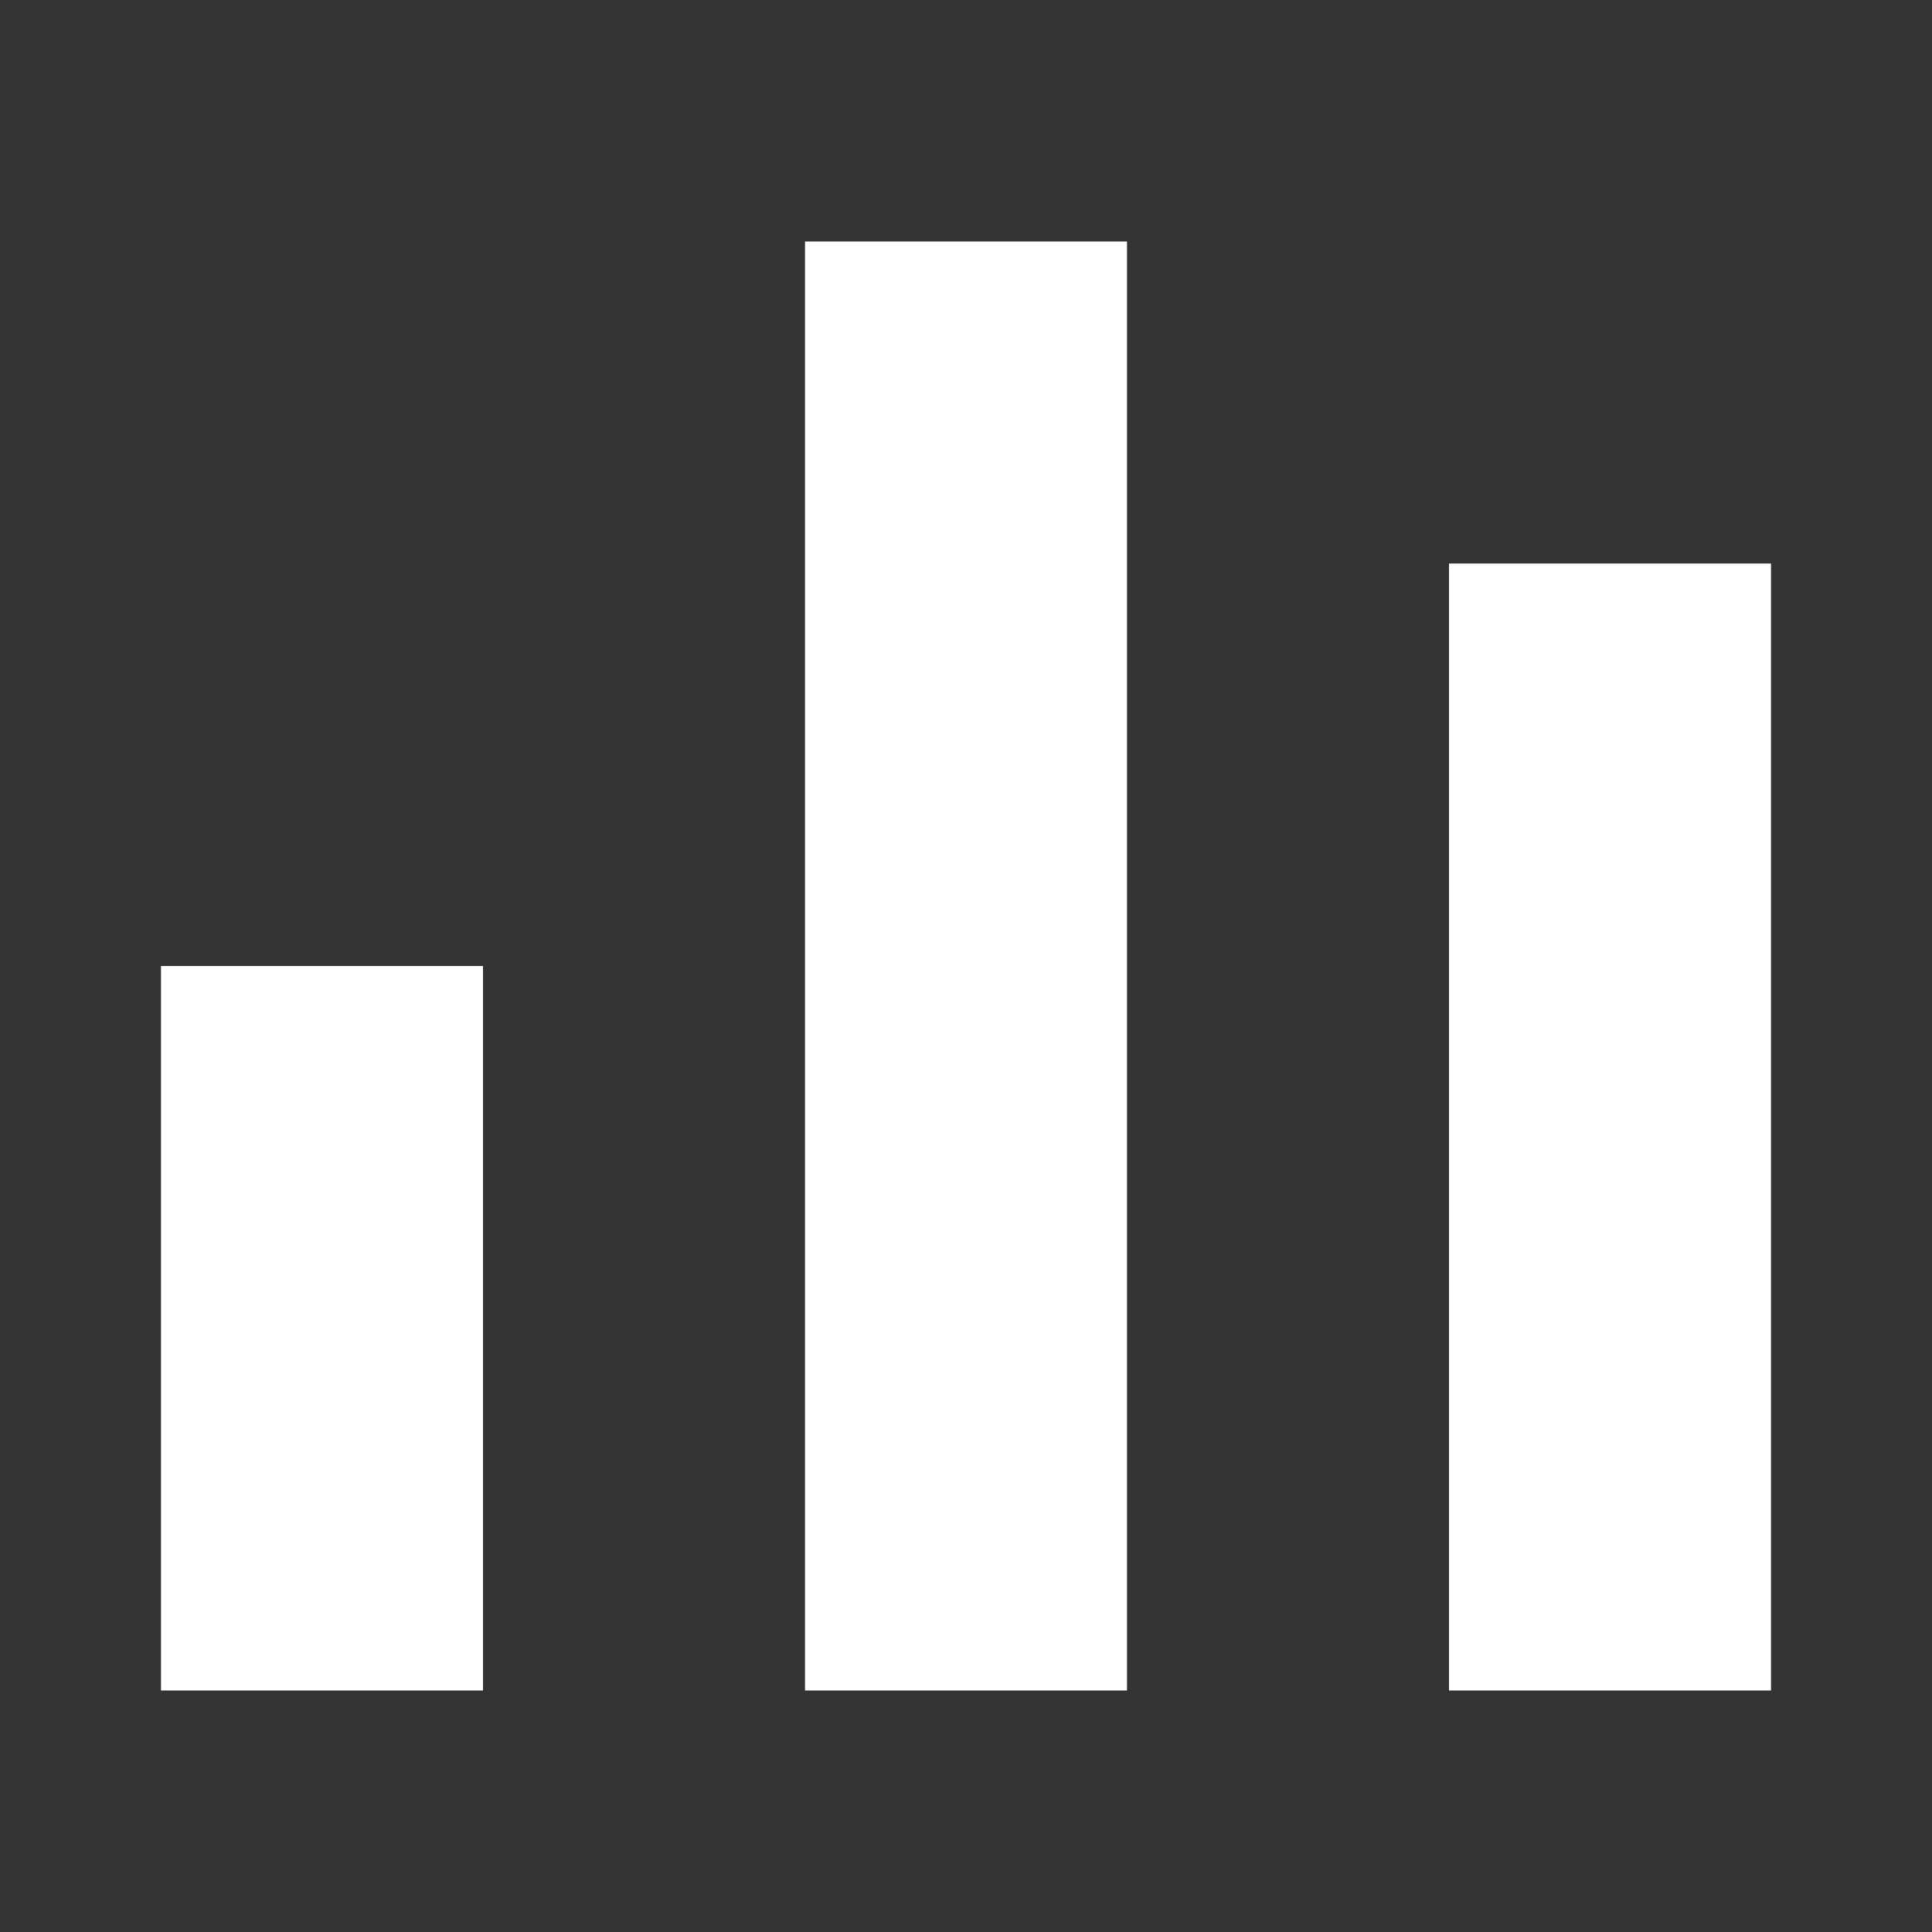 <svg width="24" height="24" viewBox="0 0 24 24" fill="none" xmlns="http://www.w3.org/2000/svg">
<rect x="0" y="0" width="24" height="24" fill="#333333" stroke="none"/>
<path d="M2 12V21H6V12H2Z" fill="white"/>
<path d="M18 7V21H22V7H18Z" fill="white"/>
<path d="M10 3V21H14V3H10Z" fill="white"/>
</svg>
